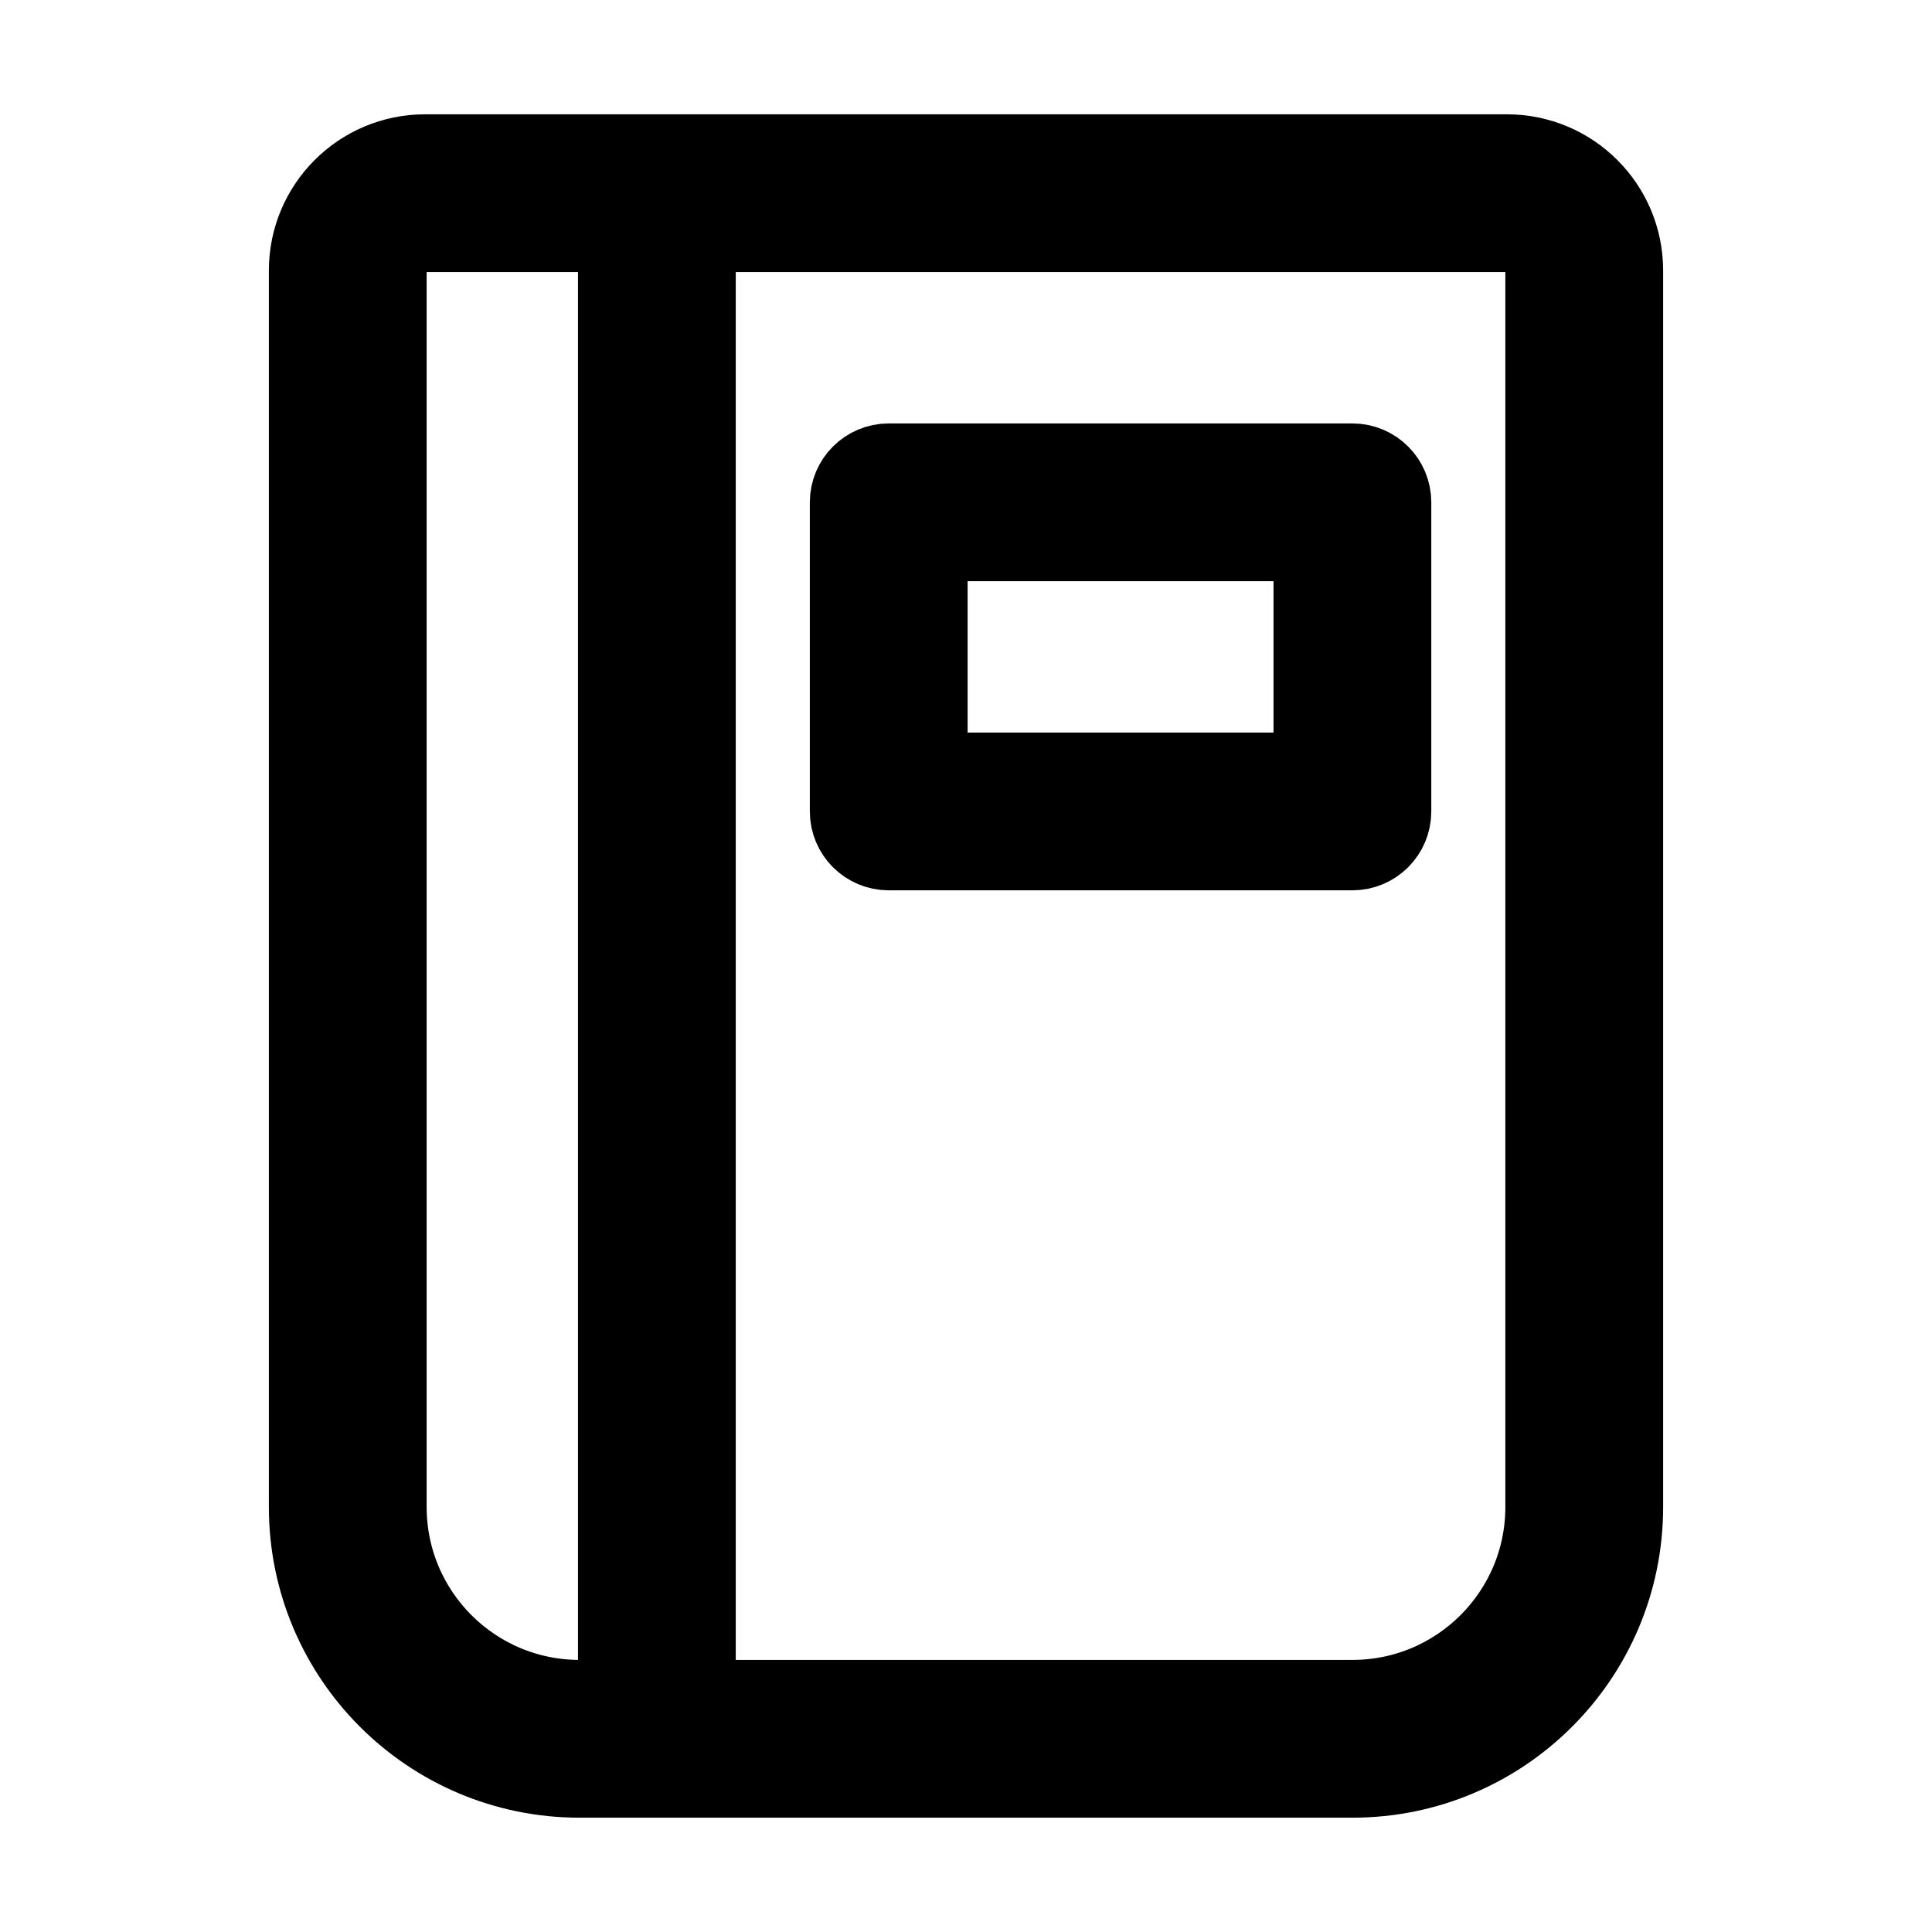 <svg width="24" height="24" viewBox="0 0 24 24" fill="none" xmlns="http://www.w3.org/2000/svg">
<path fill-rule="evenodd" clip-rule="evenodd" d="M16.8 5.76H11.04C10.775 5.76 10.56 5.975 10.56 6.24V10.08C10.56 10.345 10.775 10.56 11.04 10.56H16.8C17.065 10.56 17.28 10.345 17.28 10.08V6.24C17.28 5.975 17.065 5.76 16.8 5.76ZM16.32 9.6H11.52V6.72H16.32V9.6Z" stroke="current"/>
<!-- <path d="M11.5201 9.60001H11.2701C11.2701 9.73808 11.382 9.85001 11.5201 9.85001V9.60001ZM16.3201 9.60001V9.85001C16.4581 9.85001 16.5701 9.73808 16.5701 9.60001H16.3201ZM11.5201 6.72001V6.47001C11.382 6.47001 11.2701 6.58194 11.2701 6.72001H11.5201ZM16.3201 6.72001H16.5701C16.5701 6.58194 16.4581 6.47001 16.3201 6.47001V6.72001ZM11.0401 6.01001H16.8001V5.51001H11.0401V6.01001ZM10.8101 6.24001C10.8101 6.11298 10.913 6.01001 11.0401 6.01001V5.51001C10.6369 5.51001 10.3101 5.83684 10.3101 6.24001H10.8101ZM10.8101 10.08V6.24001H10.3101V10.08H10.8101ZM11.0401 10.31C10.913 10.31 10.8101 10.207 10.8101 10.08H10.3101C10.3101 10.4832 10.6369 10.81 11.0401 10.81V10.31ZM16.8001 10.31H11.0401V10.81H16.8001V10.31ZM17.0301 10.08C17.0301 10.207 16.9271 10.31 16.8001 10.31V10.81C17.2032 10.81 17.5301 10.4832 17.5301 10.08H17.0301ZM17.0301 6.24001V10.08H17.5301V6.24001H17.0301ZM16.8001 6.01001C16.9271 6.01001 17.0301 6.11298 17.0301 6.24001H17.5301C17.5301 5.83684 17.2032 5.51001 16.8001 5.51001V6.01001ZM11.5201 9.85001H16.3201V9.35001H11.5201V9.85001ZM11.2701 6.72001V9.60001H11.7701V6.72001H11.2701ZM16.3201 6.47001H11.5201V6.97001H16.3201V6.47001ZM16.5701 9.60001V6.72001H16.0701V9.60001H16.5701Z" stroke="#A3A3A5"/> -->
<path fill-rule="evenodd" clip-rule="evenodd" d="M18.72 1.92H5.28C4.485 1.92 3.84 2.565 3.84 3.36V18.72C3.84 20.576 5.344 22.08 7.2 22.08H16.8C18.656 22.08 20.16 20.576 20.16 18.72V3.36C20.16 2.565 19.515 1.92 18.72 1.92ZM7.68 2.88H5.28C5.015 2.88 4.8 3.095 4.8 3.36V18.72C4.8 20.046 5.874 21.12 7.2 21.12H7.68V2.88ZM8.64 2.88V21.12H16.8C18.125 21.12 19.2 20.046 19.2 18.72V3.36C19.2 3.095 18.985 2.88 18.72 2.88H8.64Z" stroke="current"/>
<!-- <path d="M7.67997 2.88004H7.92997C7.92997 2.74197 7.81804 2.63004 7.67997 2.63004V2.88004ZM7.67997 21.12V21.37C7.81804 21.37 7.92997 21.2581 7.92997 21.12H7.67997ZM8.63997 21.12H8.38997C8.38997 21.2581 8.50189 21.37 8.63997 21.37V21.12ZM8.63997 2.88004V2.63004C8.50189 2.63004 8.38997 2.74197 8.38997 2.88004H8.63997ZM5.27997 2.17004H18.72V1.67004H5.27997V2.17004ZM4.08997 3.36004C4.08997 2.70283 4.62275 2.17004 5.27997 2.17004V1.67004C4.3466 1.67004 3.58997 2.42668 3.58997 3.36004H4.08997ZM4.08997 18.72V3.36004H3.58997V18.72H4.08997ZM7.19997 21.83C5.48236 21.83 4.08997 20.4376 4.08997 18.72H3.58997C3.58997 20.7138 5.20622 22.33 7.19997 22.33V21.83ZM16.8 21.83H7.19997V22.33H16.8V21.83ZM19.91 18.72C19.91 20.4376 18.5176 21.83 16.8 21.83V22.33C18.7937 22.33 20.41 20.7138 20.41 18.72H19.91ZM19.91 3.36004V18.72H20.41V3.36004H19.91ZM18.72 2.17004C19.3772 2.17004 19.91 2.70283 19.91 3.36004H20.41C20.41 2.42668 19.6533 1.67004 18.72 1.67004V2.17004ZM5.27997 3.13004H7.67997V2.63004H5.27997V3.13004ZM5.04997 3.36004C5.04997 3.23302 5.15294 3.13004 5.27997 3.13004V2.63004C4.8768 2.63004 4.54997 2.95688 4.54997 3.36004H5.04997ZM5.04997 18.72V3.36004H4.54997V18.72H5.04997ZM7.19997 20.87C6.01255 20.87 5.04997 19.9075 5.04997 18.72H4.54997C4.54997 20.1836 5.73641 21.37 7.19997 21.37V20.87ZM7.67997 20.87H7.19997V21.37H7.67997V20.87ZM7.42997 2.88004V21.12H7.92997V2.88004H7.42997ZM8.88997 21.12V2.88004H8.38997V21.12H8.88997ZM16.8 20.87H8.63997V21.37H16.8V20.87ZM18.95 18.72C18.95 19.9075 17.9874 20.87 16.8 20.87V21.37C18.2635 21.37 19.45 20.1836 19.45 18.72H18.95ZM18.95 3.36004V18.72H19.45V3.36004H18.95ZM18.72 3.13004C18.847 3.13004 18.95 3.23302 18.95 3.36004H19.45C19.45 2.95688 19.1231 2.63004 18.72 2.63004V3.13004ZM8.63997 3.13004H18.72V2.63004H8.63997V3.13004Z" stroke="#A3A3A5"/> -->
</svg>
